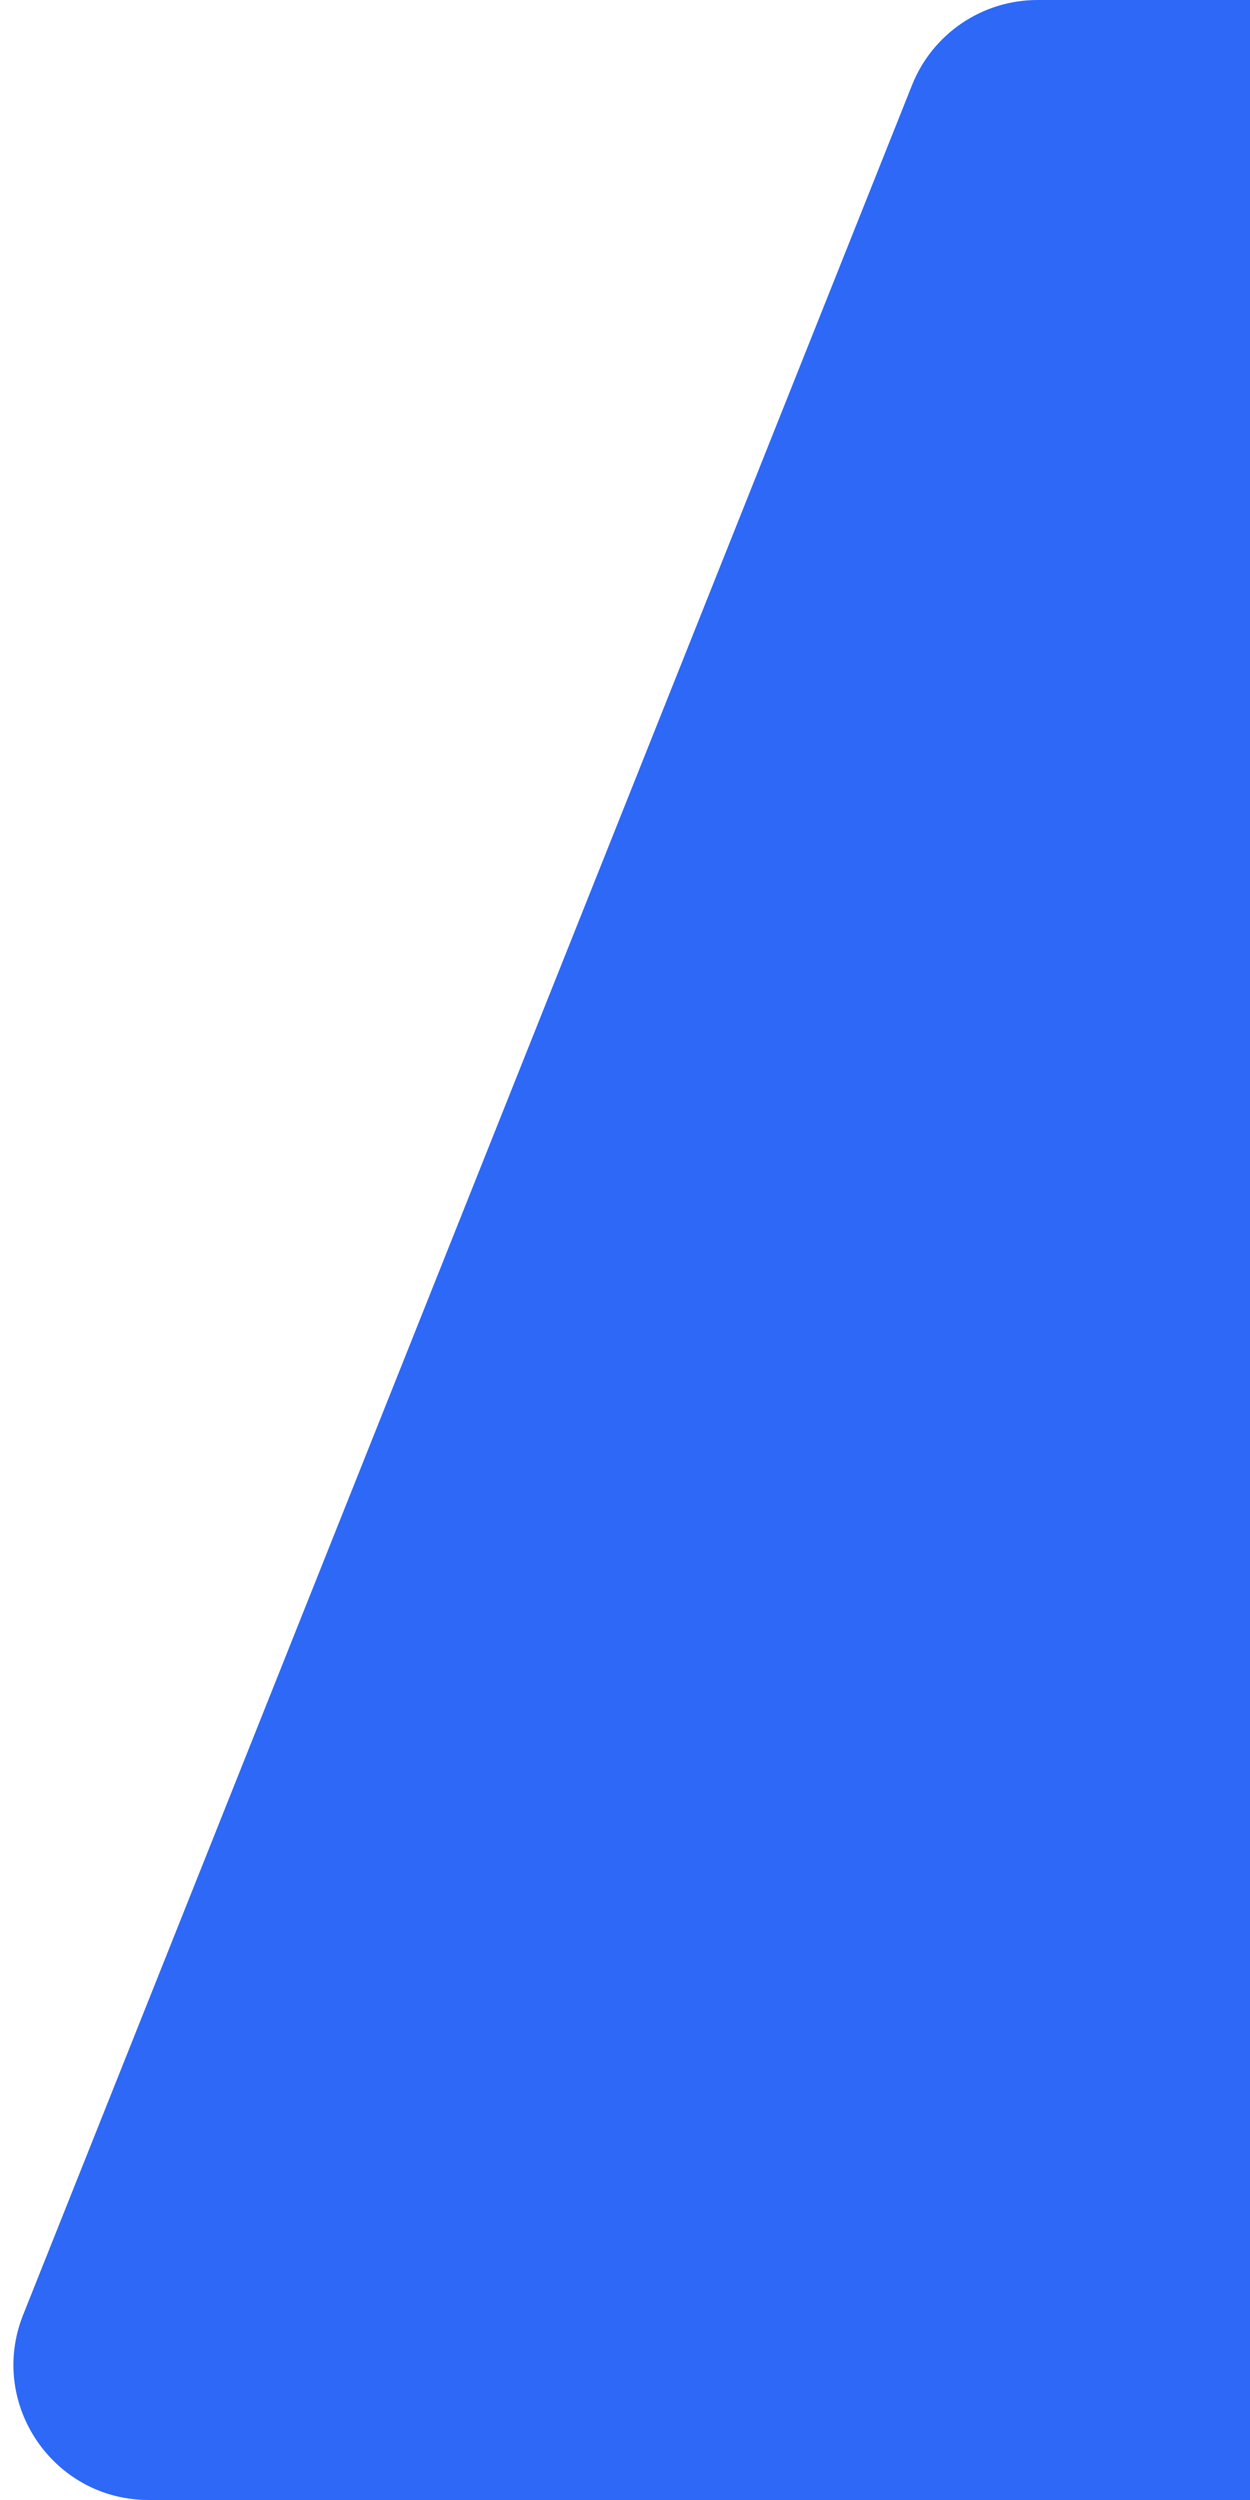 <svg width="74" height="148" viewBox="0 0 74 148" fill="none" xmlns="http://www.w3.org/2000/svg">
<path d="M74 0H61.423C58.148 0 55.204 1.996 53.992 5.038L1.37 137.038C-0.724 142.291 3.146 148 8.801 148H74V0Z" fill="#2D68F6"/>
</svg>
